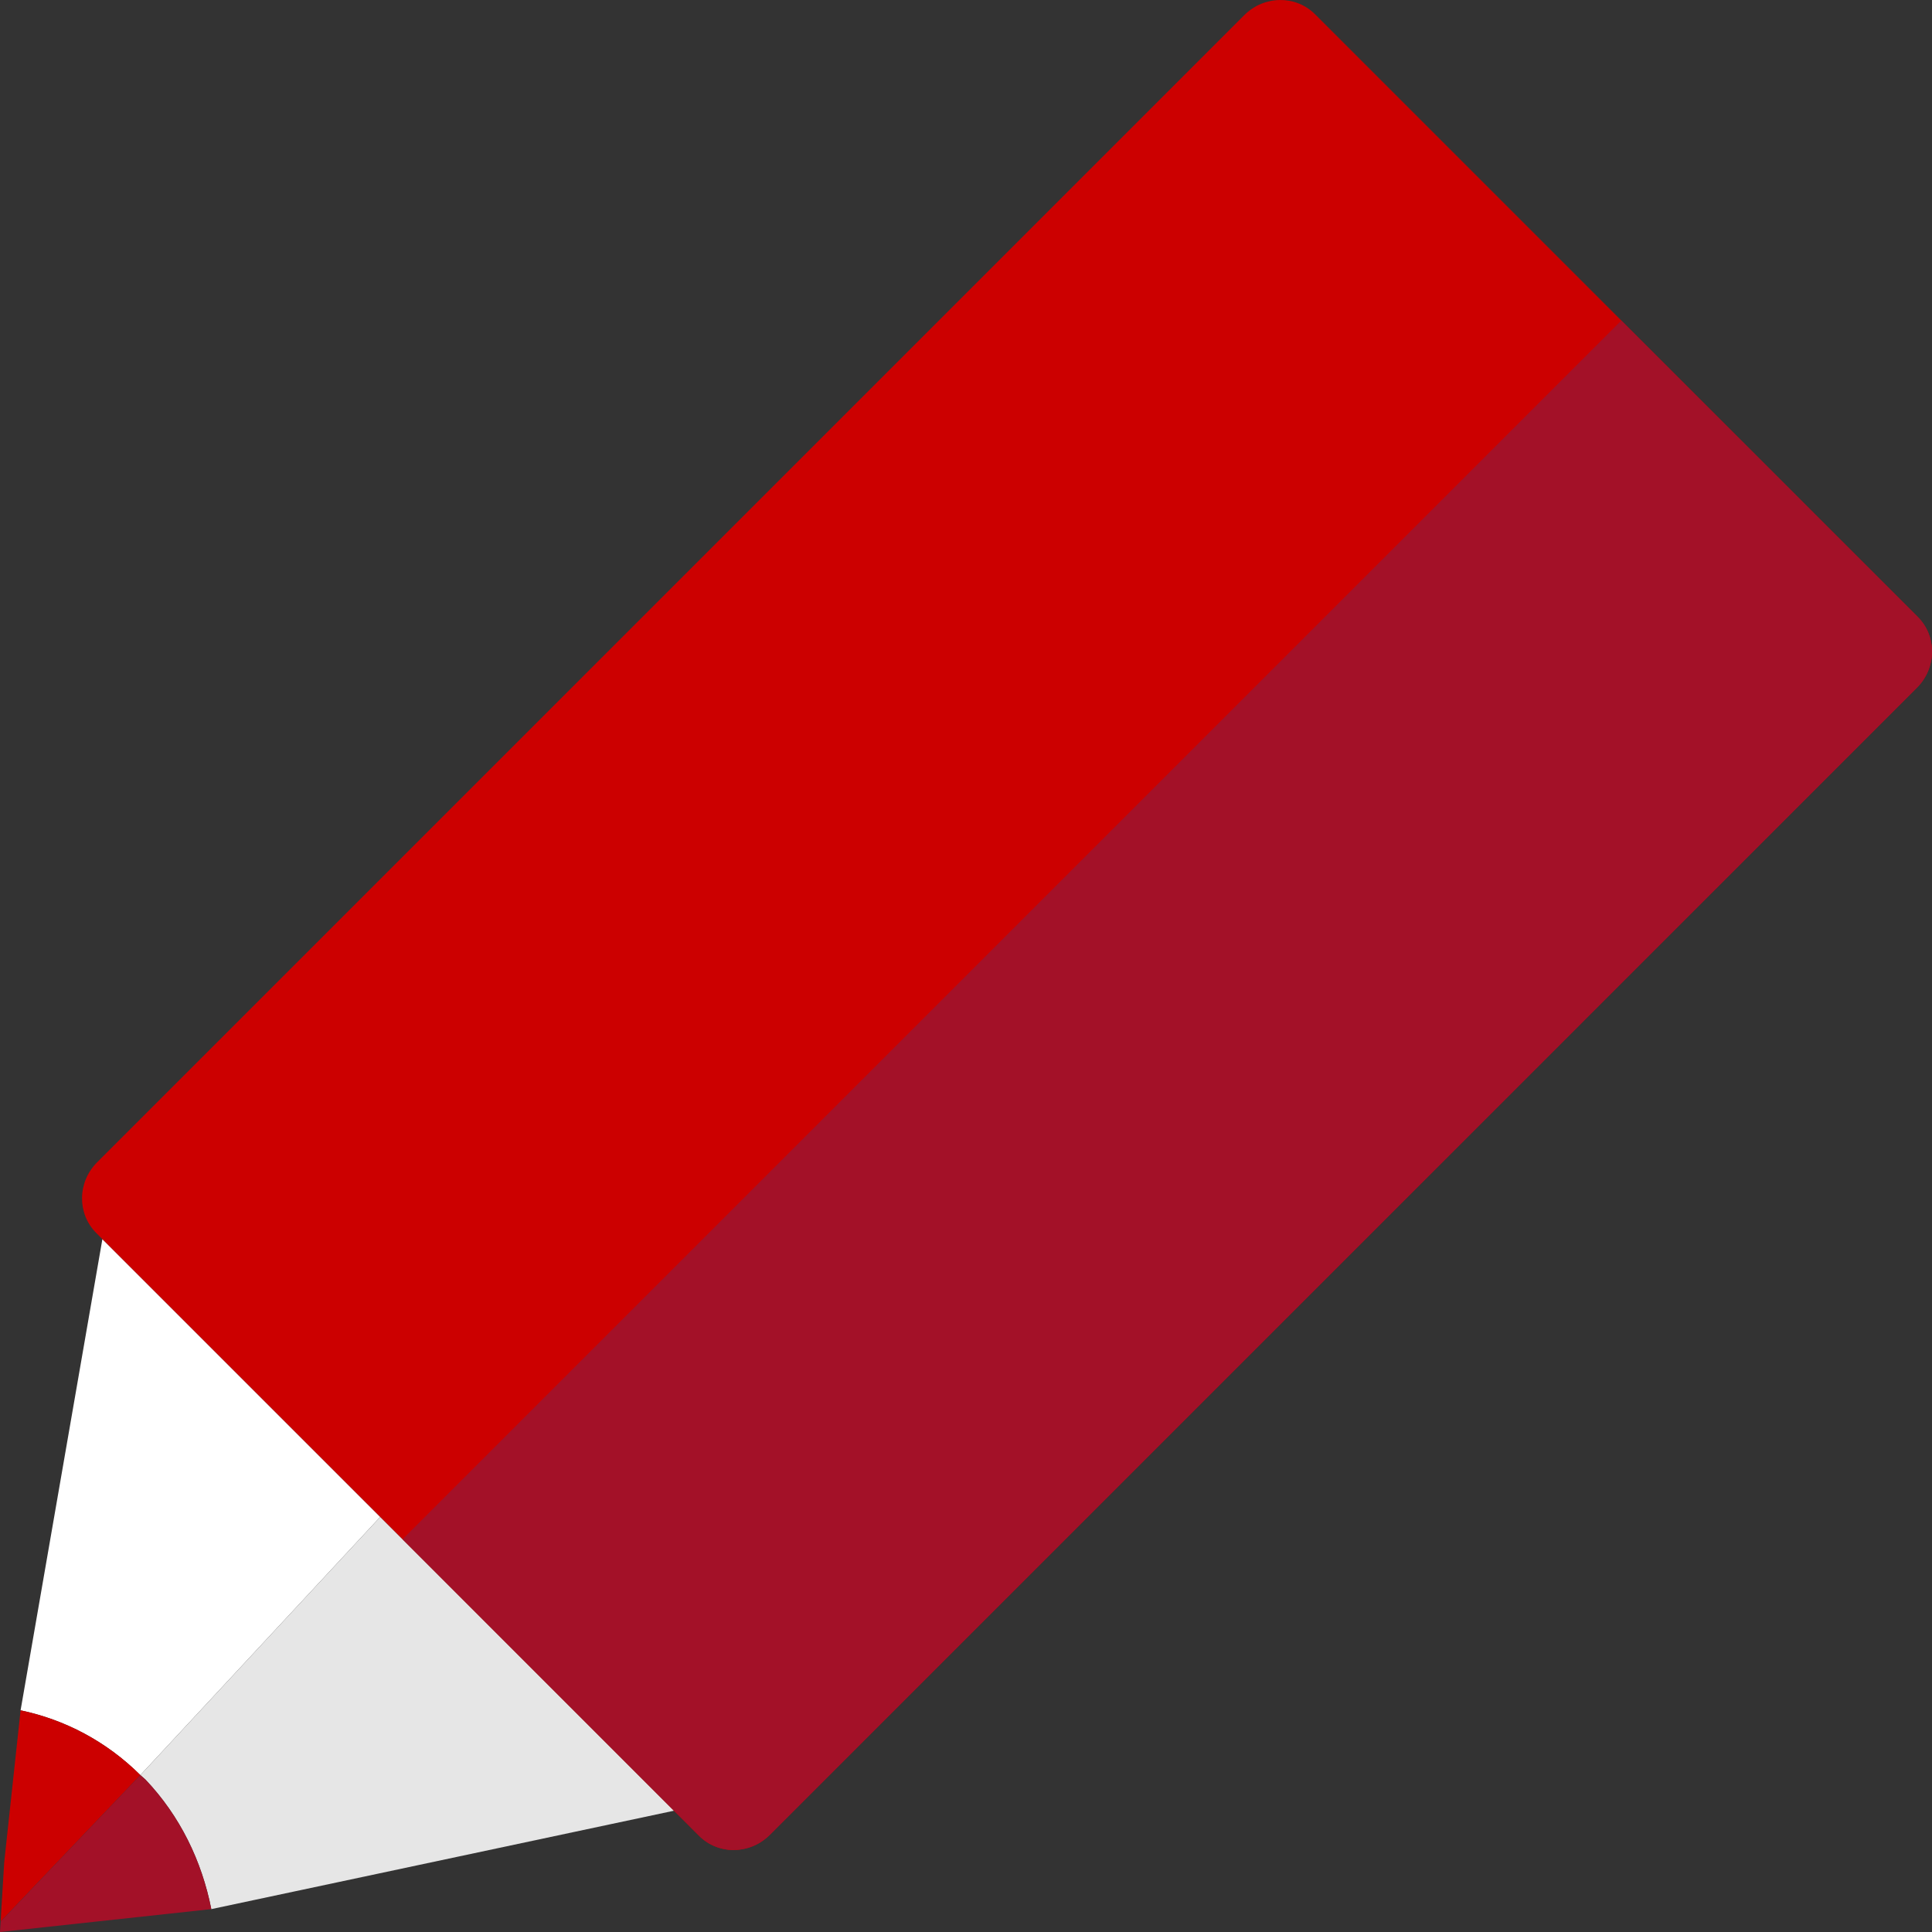 <?xml version="1.0" encoding="utf-8"?>
<!-- Generator: Adobe Illustrator 16.2.1, SVG Export Plug-In . SVG Version: 6.00 Build 0)  -->
<!DOCTYPE svg PUBLIC "-//W3C//DTD SVG 1.1//EN" "http://www.w3.org/Graphics/SVG/1.1/DTD/svg11.dtd">
<svg version="1.1" id="Layer_1" xmlns="http://www.w3.org/2000/svg" xmlns:xlink="http://www.w3.org/1999/xlink" x="0px" y="0px"
	 width="32px" height="32px" viewBox="0 0 32 32" enable-background="new 0 0 32 32" xml:space="preserve">
<rect x="0" y="0" width="32" height="32" fill="#333333" stroke="none"/>
<g>
	<path fill="#FFFFFF" d="M6.298,25.125l-4.602-4.602l-1.355,7.805c0.73,0.154,1.417,0.51,1.984,1.073L6.298,25.125z"/>
	<path fill="#E6E6E6" d="M6.298,25.125l-3.973,4.276c0.026,0.026,0.057,0.047,0.084,0.074c0.575,0.604,0.934,1.352,1.091,2.146
		l7.664-1.63L6.298,25.125z"/>
	<path fill="#CC0000" d="M2.325,29.401c-0.567-0.563-1.254-0.919-1.984-1.073L0.07,30.842l-0.06,0.985L2.325,29.401z"/>
	<path fill="#A31128" d="M2.325,29.401l-2.314,2.426L0,32l3.5-0.379c-0.157-0.794-0.516-1.541-1.091-2.146
		C2.382,29.448,2.352,29.428,2.325,29.401z"/>
</g>
<path fill="#CC0000" d="M12.75,30.391c-0.328,0.327-0.852,0.335-1.171,0.016l-4.891-4.892l-5.095-5.094
	c-0.318-0.319-0.312-0.843,0.016-1.17L20.61,0.25c0.327-0.327,0.851-0.334,1.17-0.015l9.985,9.985
	c0.318,0.32,0.312,0.843-0.016,1.171L12.75,30.391z"/>
<path fill="#A31128" d="M26.854,5.309L6.668,25.495l0.021,0.02l4.891,4.892c0.319,0.319,0.843,0.312,1.171-0.016l19-19
	c0.327-0.328,0.334-0.851,0.016-1.171L26.854,5.309z"/>
</svg>
